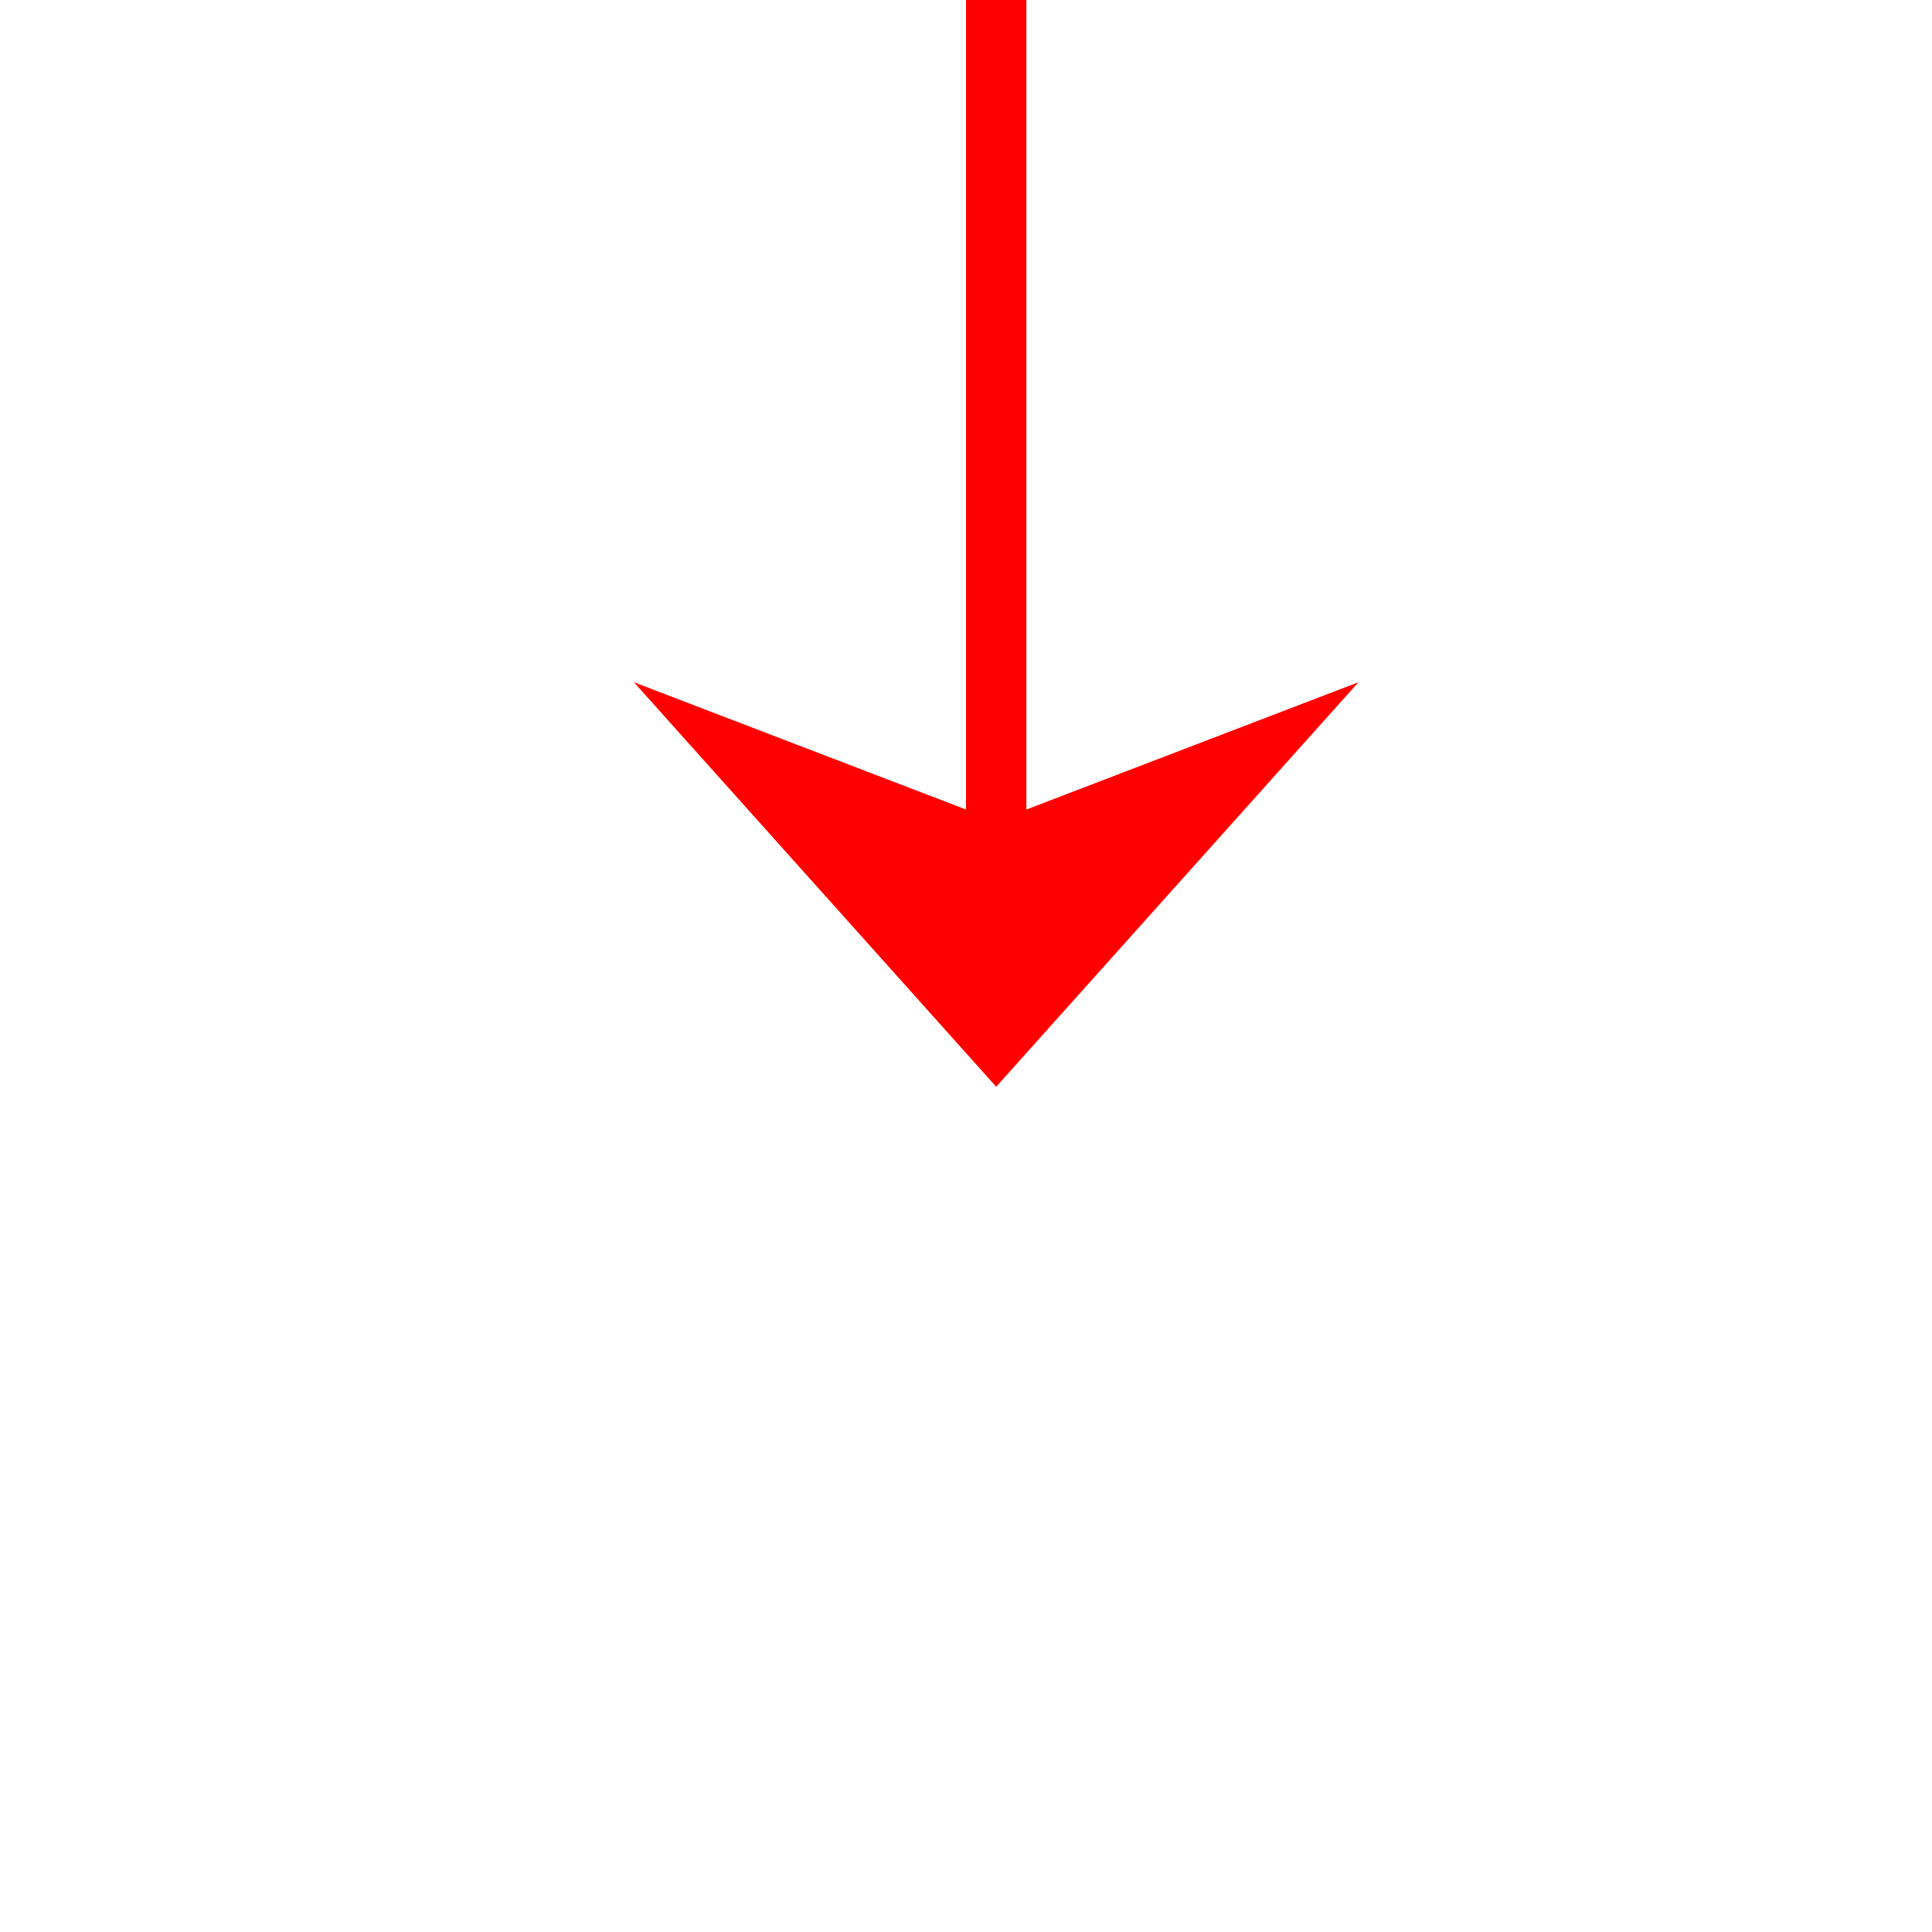 ﻿<?xml version="1.0" encoding="utf-8"?>
<svg version="1.1" xmlns:xlink="http://www.w3.org/1999/xlink" width="32px" height="32px" preserveAspectRatio="xMinYMid meet" viewBox="2491 2276  32 30" xmlns="http://www.w3.org/2000/svg">
  <path d="M 2507.5 2264  L 2507.5 2292  " stroke-width="1" stroke="#ff0000" fill="none" />
  <path d="M 2501.5 2286.3  L 2507.5 2293  L 2513.5 2286.3  L 2507.5 2288.6  L 2501.5 2286.3  Z " fill-rule="nonzero" fill="#ff0000" stroke="none" />
</svg>